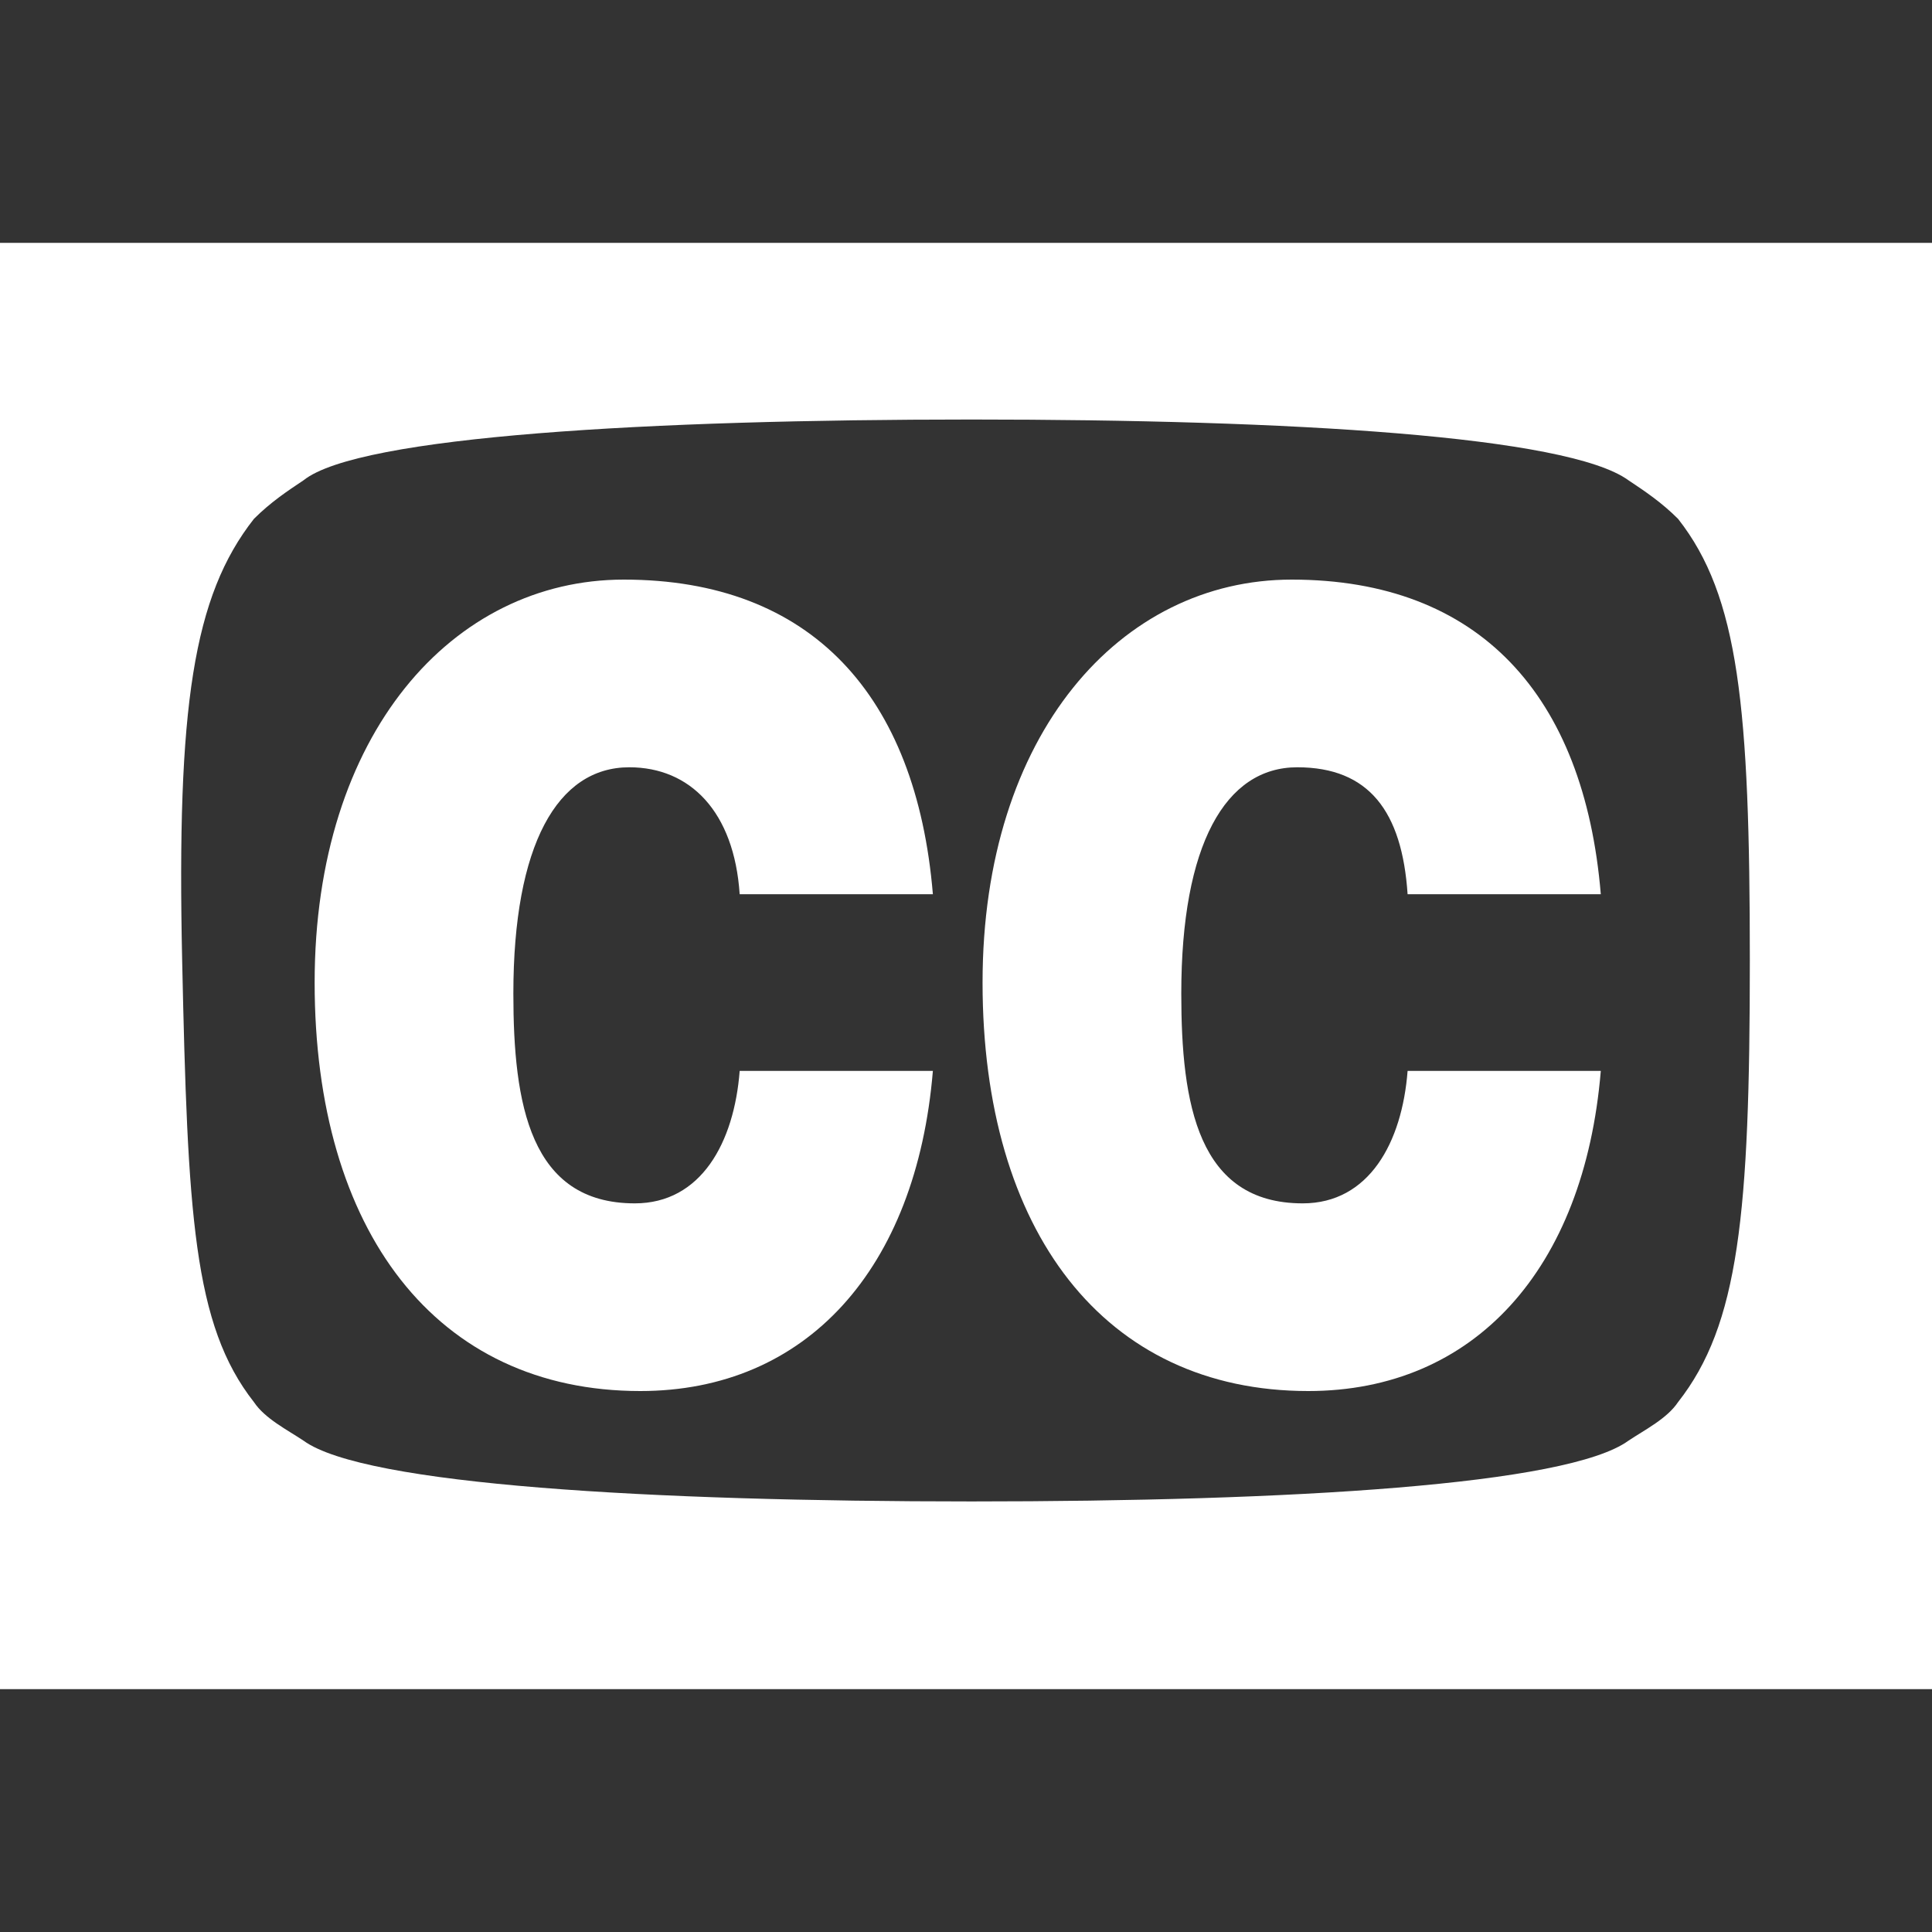 <?xml version="1.0" encoding="utf-8"?>
<!-- Generator: Adobe Illustrator 24.3.0, SVG Export Plug-In . SVG Version: 6.00 Build 0)  -->
<svg version="1.1" id="Layer_1" xmlns="http://www.w3.org/2000/svg" xmlns:xlink="http://www.w3.org/1999/xlink" x="0px" y="0px"
	 viewBox="0 0 35 35" style="enable-background:new 0 0 35 35;" xml:space="preserve">
<rect x="0" y="0" width="35" height="35" fill="#333333" stroke="none"/>
<style type="text/css">
	.st0{fill-rule:evenodd;clip-rule:evenodd;fill:#FFFFFF;}
</style>
<path class="st0" d="M0,4.4v26.2h35V4.4H0z M30.4,25.4c-0.2,0.3-0.6,0.5-0.9,0.7c-1.1,0.8-6.1,1.1-11.9,1.1S6.6,26.9,5.5,26.1
	c-0.3-0.2-0.7-0.4-0.9-0.7c-1.1-1.4-1.2-3.4-1.3-8s0.2-6.6,1.3-8c0.3-0.3,0.6-0.5,0.9-0.7c1-0.8,6.3-1.1,12.1-1.1s10.8,0.3,11.9,1.1
	c0.3,0.2,0.6,0.4,0.9,0.7c1.1,1.4,1.3,3.4,1.3,8S31.5,24,30.4,25.4z"/>
<path class="st0" d="M16.9,16.2c-0.3-3.6-2.2-5.7-5.6-5.7c-3.1,0-5.6,2.8-5.6,7.3s2.2,7.4,5.9,7.4c3,0,5-2.2,5.3-5.8h-3.5
	c-0.1,1.3-0.7,2.4-1.9,2.4c-1.9,0-2.2-1.8-2.2-3.8c0-2.7,0.8-4.1,2.1-4.1c1.1,0,1.9,0.8,2,2.3H16.9z"/>
<path class="st0" d="M29,16.2c-0.3-3.6-2.2-5.7-5.6-5.7c-3.1,0-5.6,2.8-5.6,7.3s2.2,7.4,5.9,7.4c3,0,5-2.2,5.3-5.8h-3.5
	c-0.1,1.3-0.7,2.4-1.9,2.4c-1.9,0-2.2-1.8-2.2-3.8c0-2.7,0.8-4.1,2.1-4.1s1.9,0.8,2,2.3H29z"/>
</svg>
